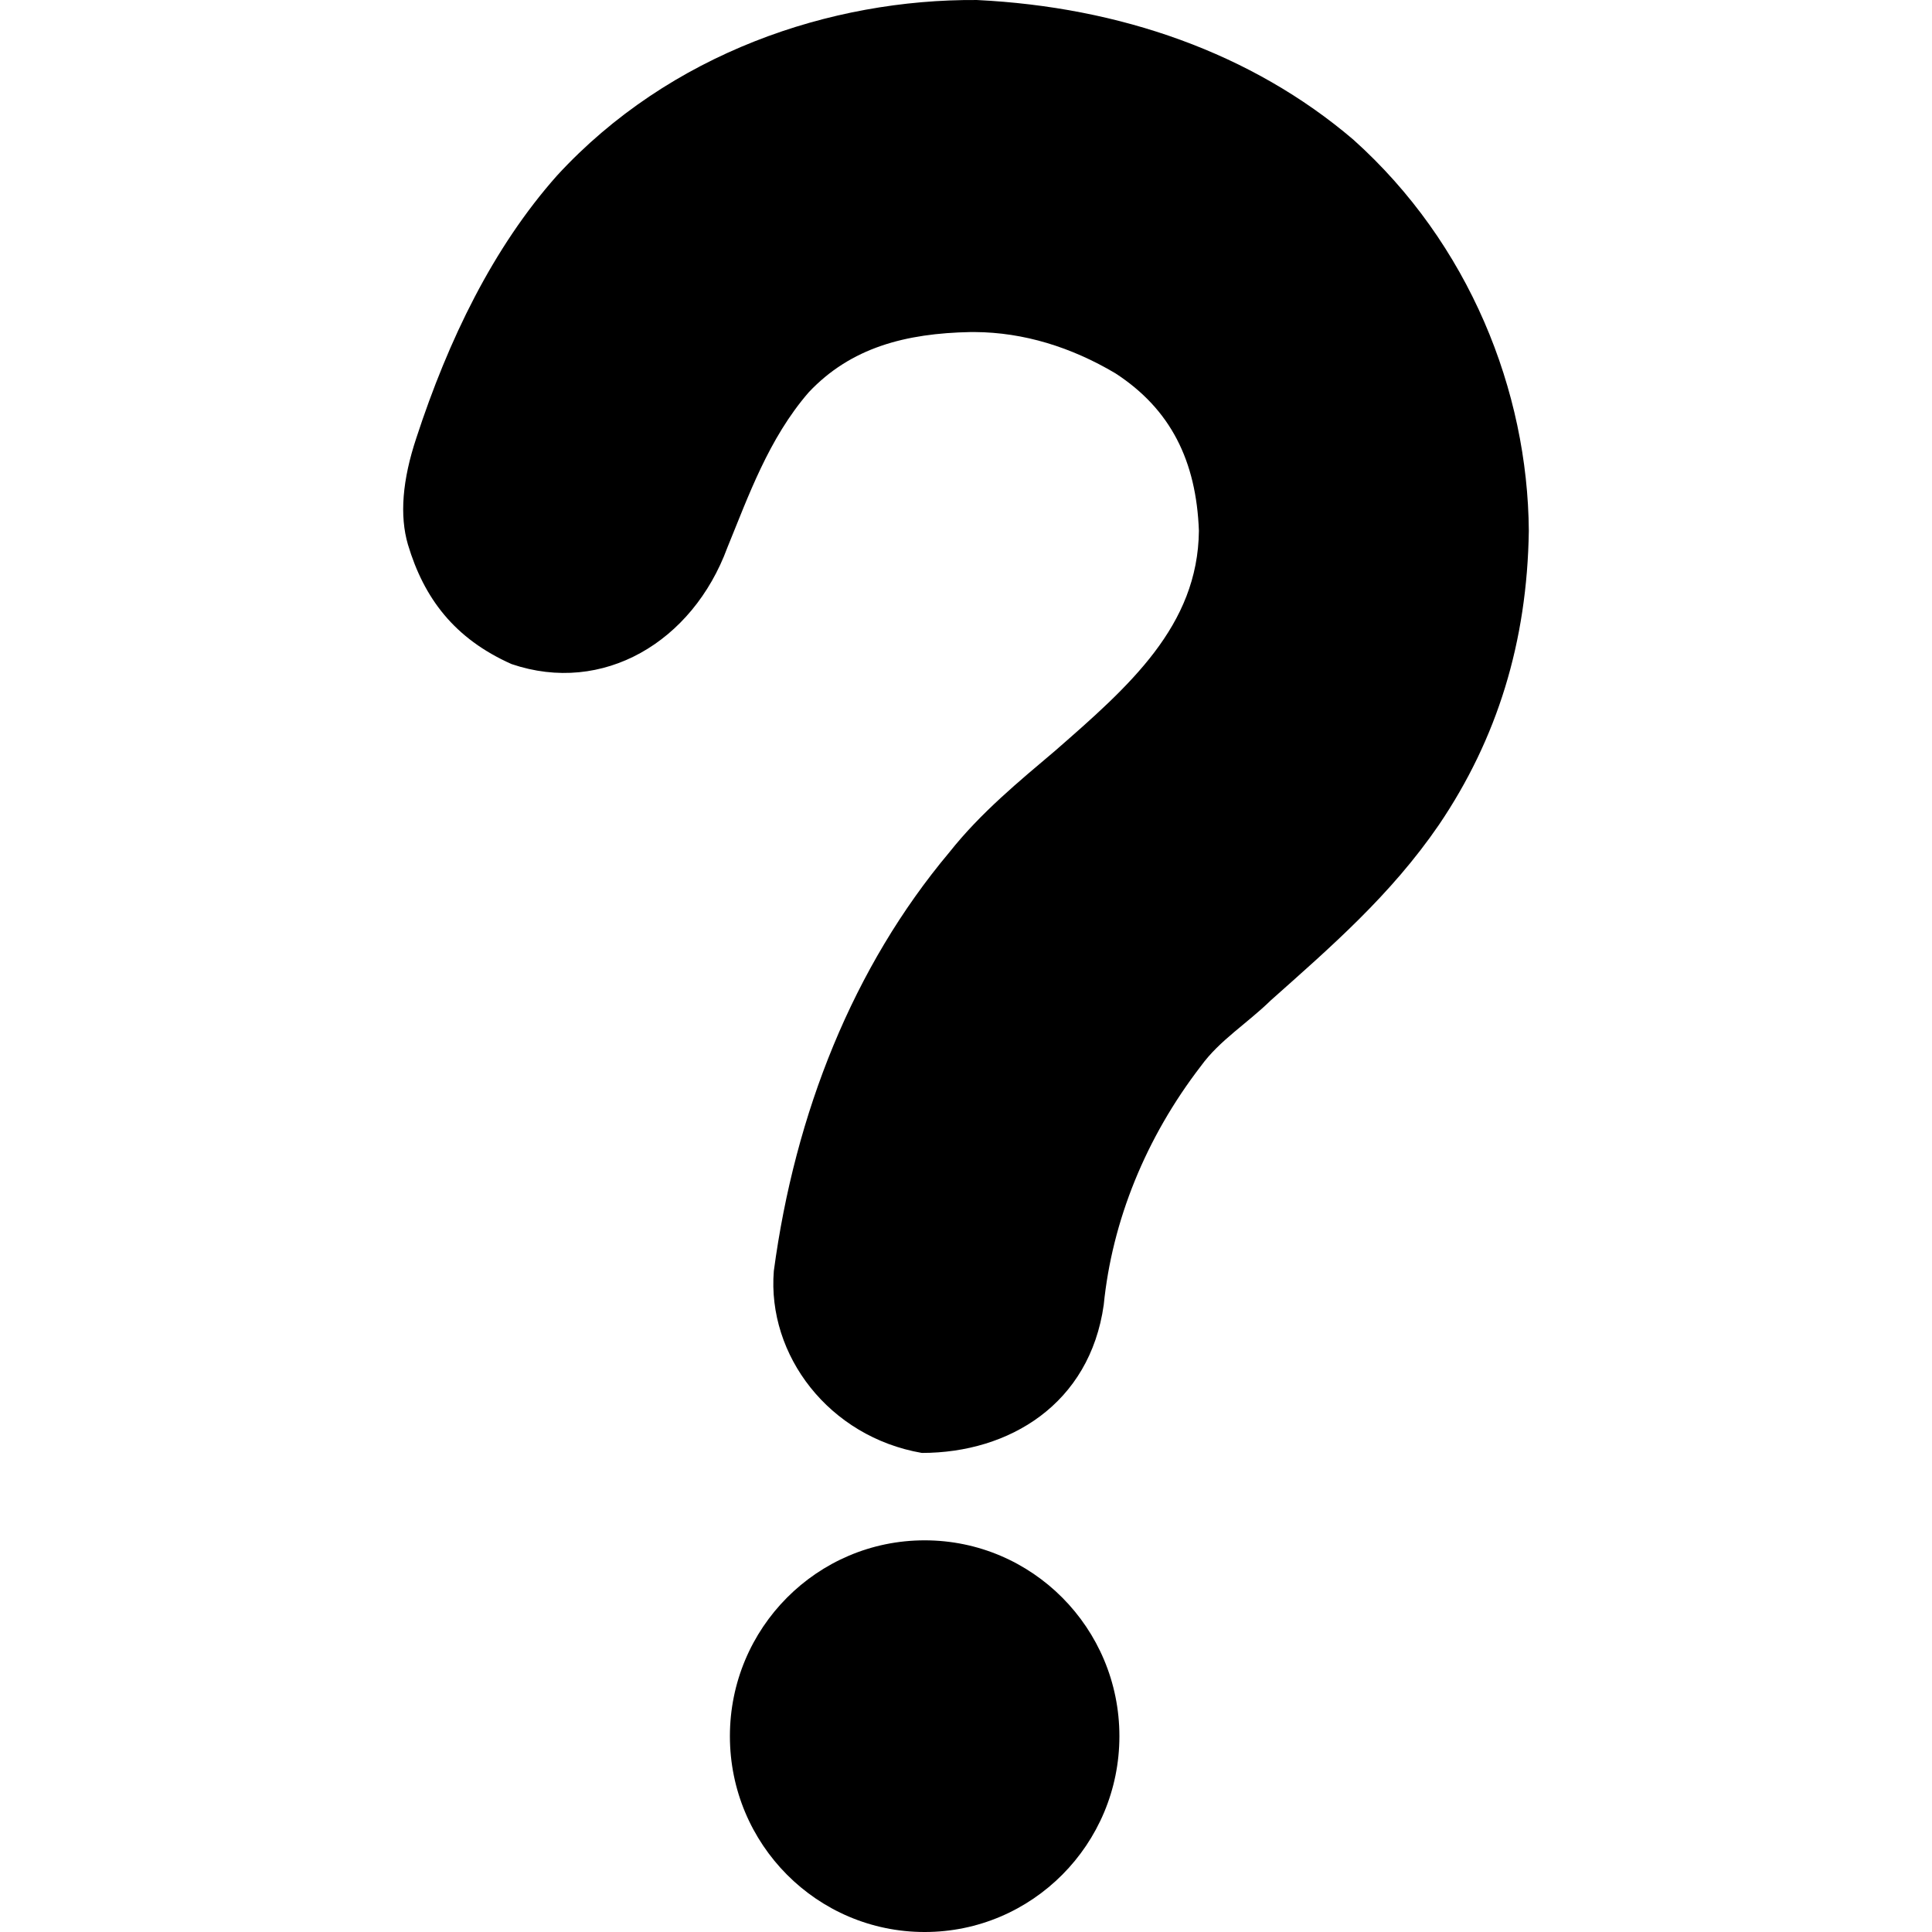<?xml version="1.0" encoding="UTF-8" standalone="no"?>
<!-- Created with Inkscape (http://www.inkscape.org/) -->

<svg
   xmlns:dc="http://purl.org/dc/elements/1.1/"
   xmlns:cc="http://creativecommons.org/ns#"
   xmlns:rdf="http://www.w3.org/1999/02/22-rdf-syntax-ns#"
   xmlns:svg="http://www.w3.org/2000/svg"
   xmlns="http://www.w3.org/2000/svg"
   xmlns:sodipodi="http://sodipodi.sourceforge.net/DTD/sodipodi-0.dtd"
   xmlns:inkscape="http://www.inkscape.org/namespaces/inkscape"
   width="512"
   height="512"
   id="svg2"
   sodipodi:version="0.32"
   inkscape:version="0.48.3.1 r9886"
   sodipodi:docname="question.svg"
   version="1.0"
   inkscape:output_extension="org.inkscape.output.svg.inkscape">
  <defs
     id="defs4" />
  <sodipodi:namedview
     id="base"
     pagecolor="#ffffff"
     bordercolor="#666666"
     borderopacity="1.0"
     inkscape:pageopacity="0.0"
     inkscape:pageshadow="2"
     inkscape:zoom="0.64"
     inkscape:cx="133.50602"
     inkscape:cy="436.58043"
     inkscape:document-units="px"
     inkscape:current-layer="layer1"
     inkscape:window-width="1487"
     inkscape:window-height="1021"
     inkscape:window-x="0"
     inkscape:window-y="28"
     showgrid="false"
     inkscape:window-maximized="0"
     fit-margin-top="0"
     fit-margin-left="0"
     fit-margin-right="0"
     fit-margin-bottom="0" />
  <g
     inkscape:label="Layer 1"
     inkscape:groupmode="layer"
     id="layer1"
     transform="translate(-374.218,-62.236)">
    <path
       id="path7618"
       style="fill:currentColor"
       d="m 618.518,447.278 c -24.603,-4.263 -41.019,-25.882 -39.232,-48.2 5.627,-41.953 21.054,-80.637 46.518,-110.972 8.341,-10.527 18.529,-18.858 28.023,-26.902 19.636,-17.141 37.847,-33.076 38.111,-58.288 -0.687,-18.571 -7.493,-32.253 -22.138,-41.755 -11.683,-6.929 -24.284,-10.85 -37.271,-10.929 l -1.121,0 c -17.187,0.339 -31.689,4.094 -42.875,15.973 -10.619,12.246 -15.999,27.578 -21.578,41.194 -9.202,24.953 -32.947,39.057 -57.167,30.825 -15.171,-6.755 -23.205,-17.446 -27.463,-31.666 -2.242,-7.66 -1.495,-17.094 2.242,-28.303 8.513,-26.029 20.287,-50.363 37.271,-69.497 29.882,-32.479 72.504,-46.792 111.252,-46.518 37.937,1.843 72.857,14.05 99.762,36.991 30.759,27.559 46.246,66.606 46.518,103.686 -0.433,29.484 -8.388,55.118 -23.82,77.904 -12.754,18.623 -28.719,32.425 -44.557,46.518 -6.227,6.091 -13.591,10.601 -18.495,17.374 -14.667,19.03 -23.57,41.121 -25.781,63.332 -3.697,26.214 -24.967,39.232 -48.2,39.232 z m 52.353,75.06 c 0,28.662 -23.107,51.898 -51.611,51.898 -28.504,0 -51.611,-23.235 -51.611,-51.898 0,-28.662 23.107,-51.898 51.611,-51.898 28.504,0 51.611,23.235 51.611,51.898 z"
       inkscape:connector-curvature="0" />
  </g>
</svg>
